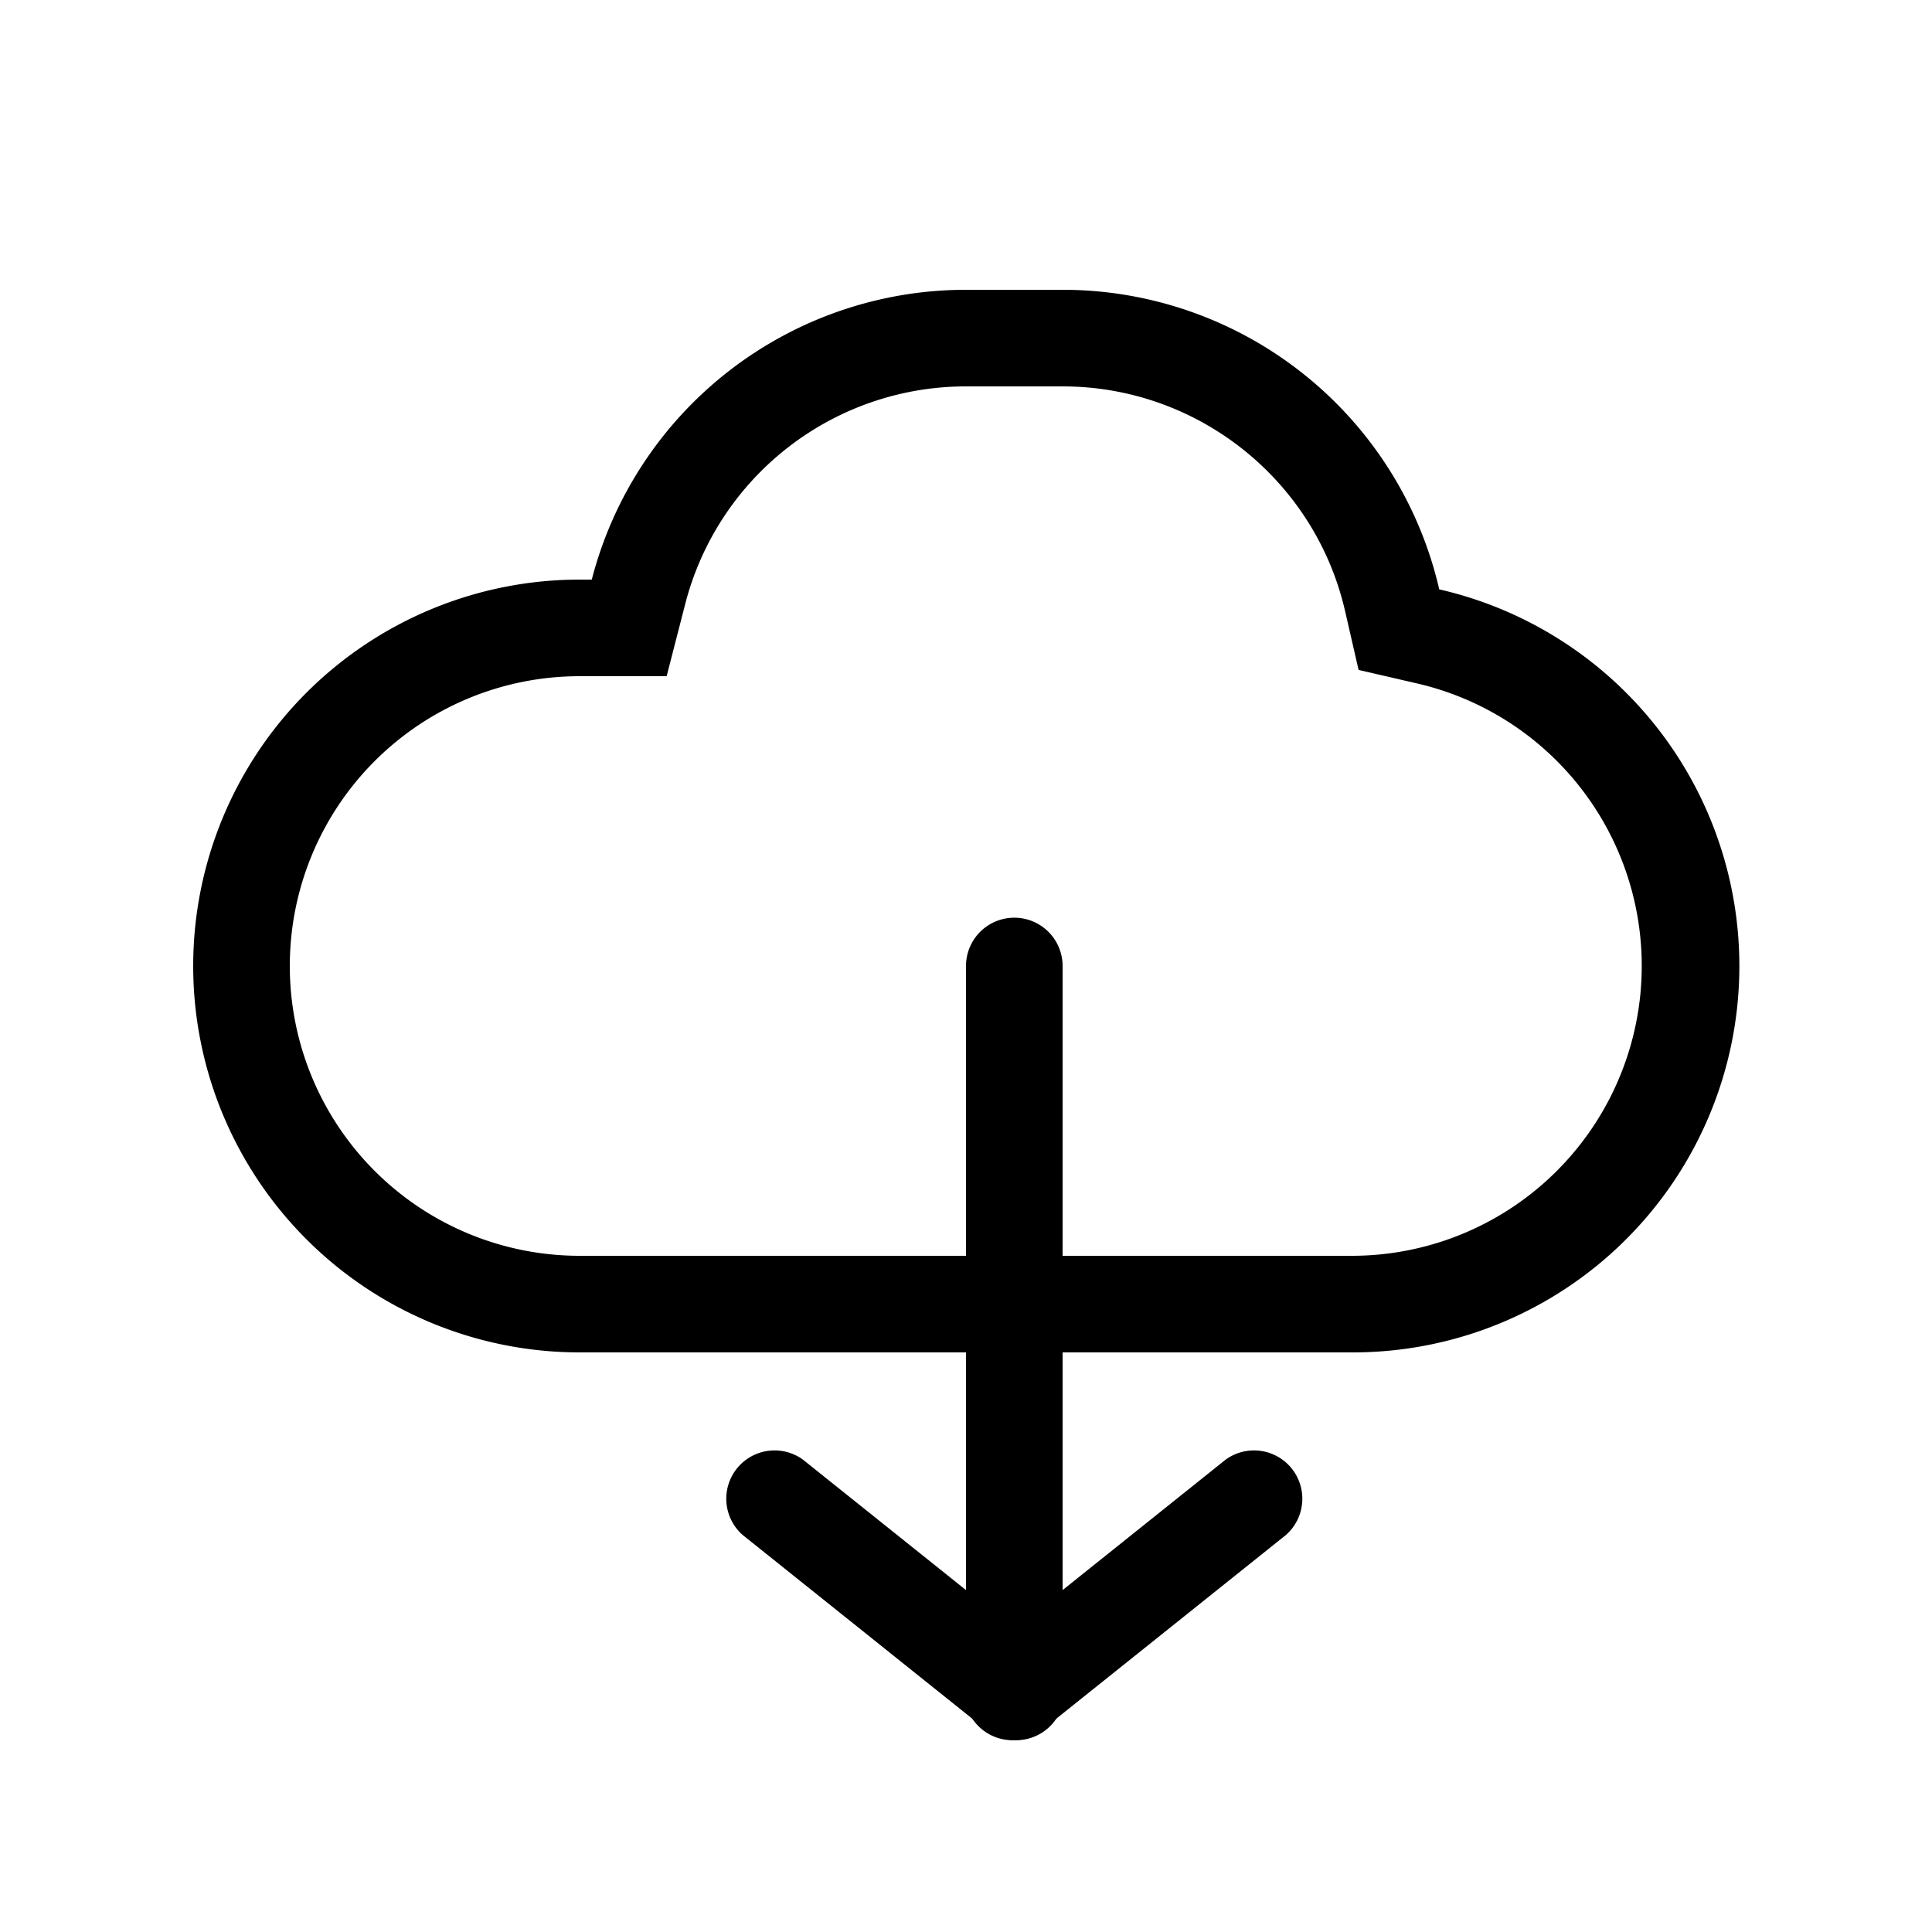 <svg xmlns="http://www.w3.org/2000/svg" width="1em" height="1em" viewBox="0 0 20 20"><g fill="currentColor"><path fill-rule="evenodd" d="M11 3h-1a4 4 0 0 0-3.874 3H6a4 4 0 1 0 0 8h8a4 4 0 0 0 .899-7.899A4 4 0 0 0 11 3M6.901 7l.193-.75A3 3 0 0 1 10 4h1c1.405 0 2.614.975 2.924 2.325l.14.61l.61.141A3.001 3.001 0 0 1 14 13H6a3 3 0 1 1 0-6z" clip-rule="evenodd"/><path d="M10 10a.5.5 0 0 1 1 0v7.5a.5.5 0 0 1-1 0z"/><path d="M12.688 15.11a.5.5 0 0 1 .624.78l-2.5 2a.5.5 0 1 1-.624-.78z"/><path d="M7.688 15.89a.5.5 0 0 1 .624-.78l2.5 2a.5.5 0 1 1-.624.78z"/></g></svg>